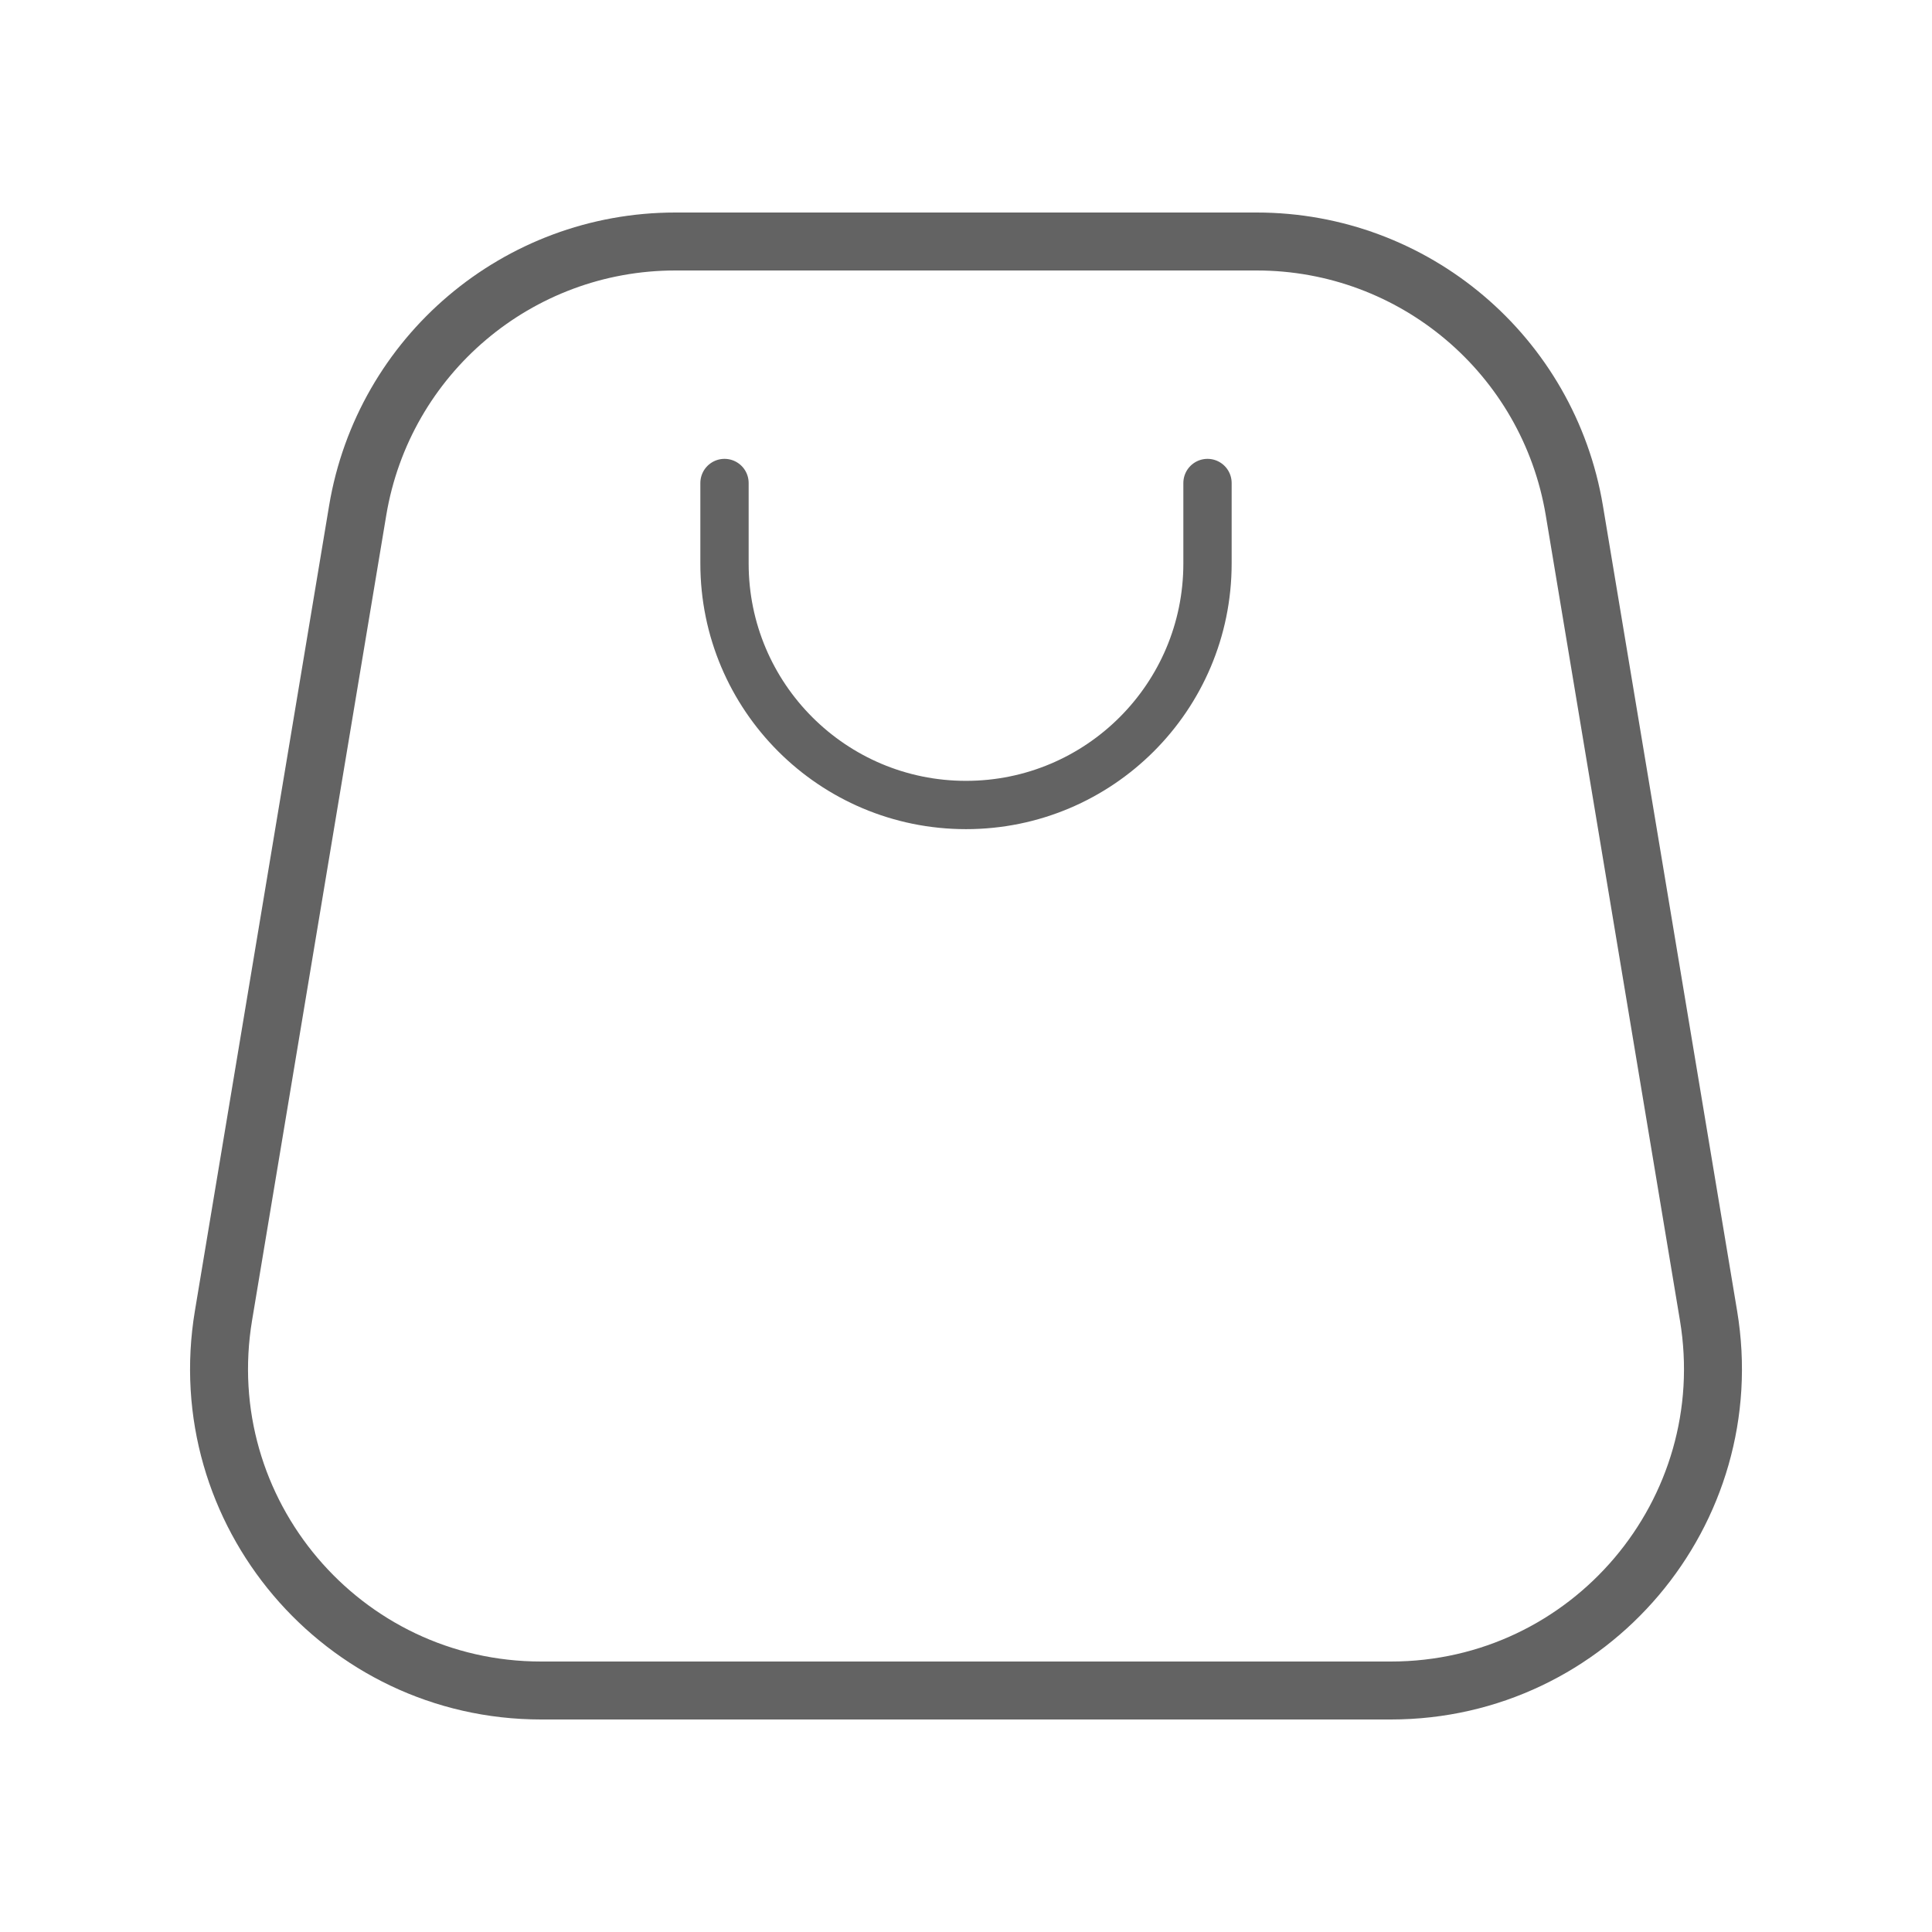 <svg width="1000" height="1000" viewBox="0 0 1000 1000" fill="none" xmlns="http://www.w3.org/2000/svg">
<path d="M375 250V291.667C375 360.702 430.962 416.667 500 416.667C569.038 416.667 625 360.702 625 291.667V250" stroke="#636363" stroke-width="25" stroke-linecap="round" stroke-linejoin="round"/>
<path d="M650.483 125H349.525C268.052 125 198.52 183.902 185.126 264.267L115.682 680.933C98.75 782.521 177.091 875 280.081 875H719.929C822.917 875 901.258 782.521 884.325 680.933L814.883 264.267C801.487 183.902 731.954 125 650.483 125Z" stroke="#636363" stroke-width="30" stroke-linejoin="round"/>
</svg>
